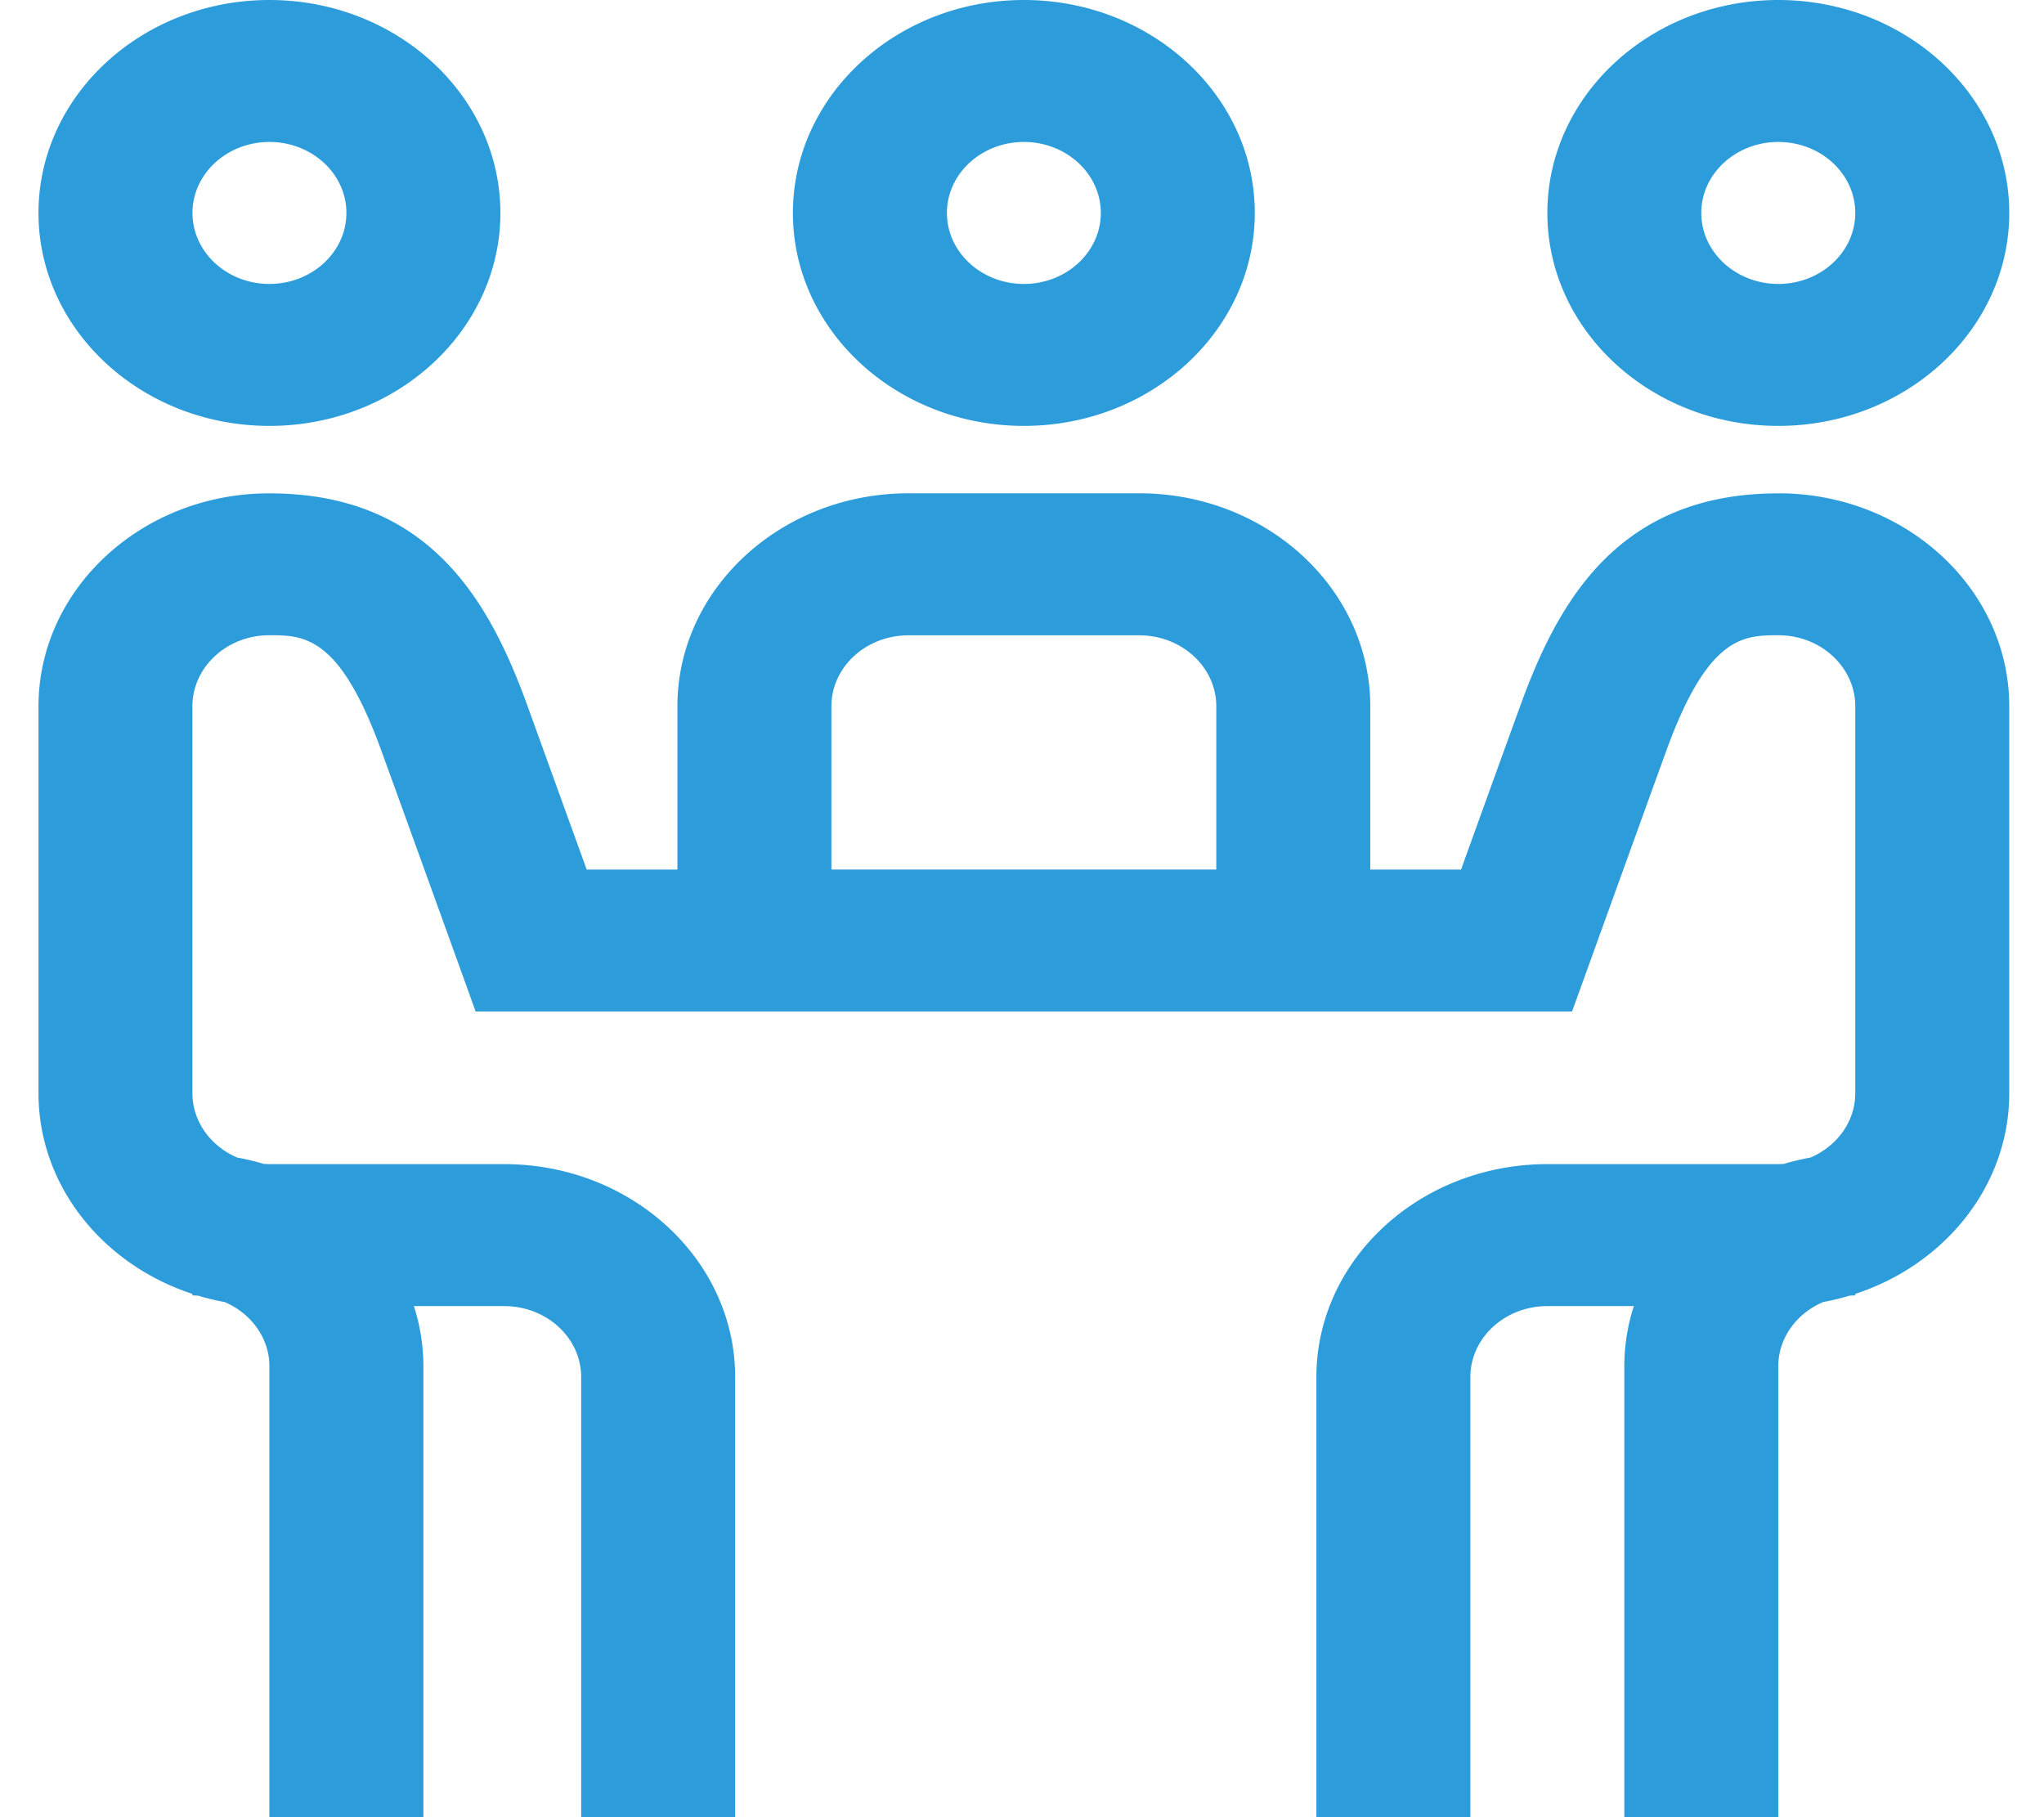<svg width="36" height="32" fill="none" xmlns="http://www.w3.org/2000/svg"><g clip-path="url(#clip0)"><path d="M31.32 7.5c2.243 0 4.068-1.682 4.068-3.75S33.563 0 31.32 0c-2.243 0-4.067 1.682-4.067 3.75S29.077 7.5 31.32 7.5zm0-5c.748 0 1.356.56 1.356 1.25S32.068 5 31.32 5c-.747 0-1.356-.56-1.356-1.25s.609-1.25 1.356-1.25zm-26.575 5c2.243 0 4.068-1.682 4.068-3.75S6.988 0 4.745 0C2.502 0 .678 1.682.678 3.75S2.502 7.5 4.745 7.5zm0-5c.748 0 1.356.56 1.356 1.25S5.493 5 4.745 5C3.998 5 3.39 4.44 3.39 3.75S3.998 2.5 4.745 2.5zm26.596 6.188h-.02c-2.806 0-3.87 1.883-4.54 3.727-.229.628-.724 1.998-1.048 2.898h-1.599v-2.876c0-2.067-1.825-3.75-4.067-3.75h-4.068c-2.243 0-4.068 1.683-4.068 3.75v2.876h-1.598l-1.048-2.898c-.67-1.844-1.734-3.727-4.541-3.727h-.02c-2.231.007-4.046 1.689-4.046 3.75v6.812c0 1.63 1.133 3.019 2.711 3.535v.027c.035 0 .07.003.104.005.15.046.306.083.464.112.464.198.788.631.788 1.134V32h2.712v-7.938c0-.368-.059-.725-.167-1.062h1.59c.748 0 1.356.56 1.356 1.25V32h2.712v-7.75c0-2.068-1.824-3.75-4.067-3.75H4.745a1.42 1.42 0 01-.103-.005 4.33 4.33 0 00-.464-.111c-.465-.198-.789-.632-.789-1.134v-6.813c0-.686.603-1.247 1.344-1.25.613-.002 1.244-.003 1.98 2.023.353.968 1.346 3.72 1.356 3.747l.308.855h19.311l.309-.855c.01-.028 1.003-2.779 1.355-3.747.736-2.026 1.367-2.024 1.98-2.023.74.003 1.344.564 1.344 1.25v6.813c0 .502-.324.936-.789 1.134a4.333 4.333 0 00-.463.111 1.42 1.42 0 01-.104.005h-4.067c-2.244 0-4.068 1.682-4.068 3.75V32h2.712v-7.75c0-.69.608-1.25 1.356-1.25h1.523a3.466 3.466 0 00-.168 1.063V32h2.712v-7.938c0-.502.324-.935.789-1.133.158-.03.312-.066.463-.112a1.42 1.42 0 01.104-.005v-.027c1.578-.516 2.712-1.905 2.712-3.535v-6.813c0-2.06-1.815-3.742-4.047-3.75zm-16.698 3.75c0-.69.608-1.25 1.356-1.25h4.068c.747 0 1.355.56 1.355 1.25v2.874h-6.779v-2.874zm3.39-4.938c2.243 0 4.067-1.682 4.067-3.75S20.276 0 18.033 0c-2.243 0-4.068 1.682-4.068 3.75S15.79 7.5 18.033 7.5zm0-5c.747 0 1.355.56 1.355 1.25S18.78 5 18.034 5c-.748 0-1.356-.56-1.356-1.25s.608-1.25 1.356-1.25z" fill="#2D9CDB"/></g><defs><clipPath id="clip0"><path fill="#fff" transform="translate(.678)" d="M0 0h34.71v32H0z"/></clipPath></defs></svg>